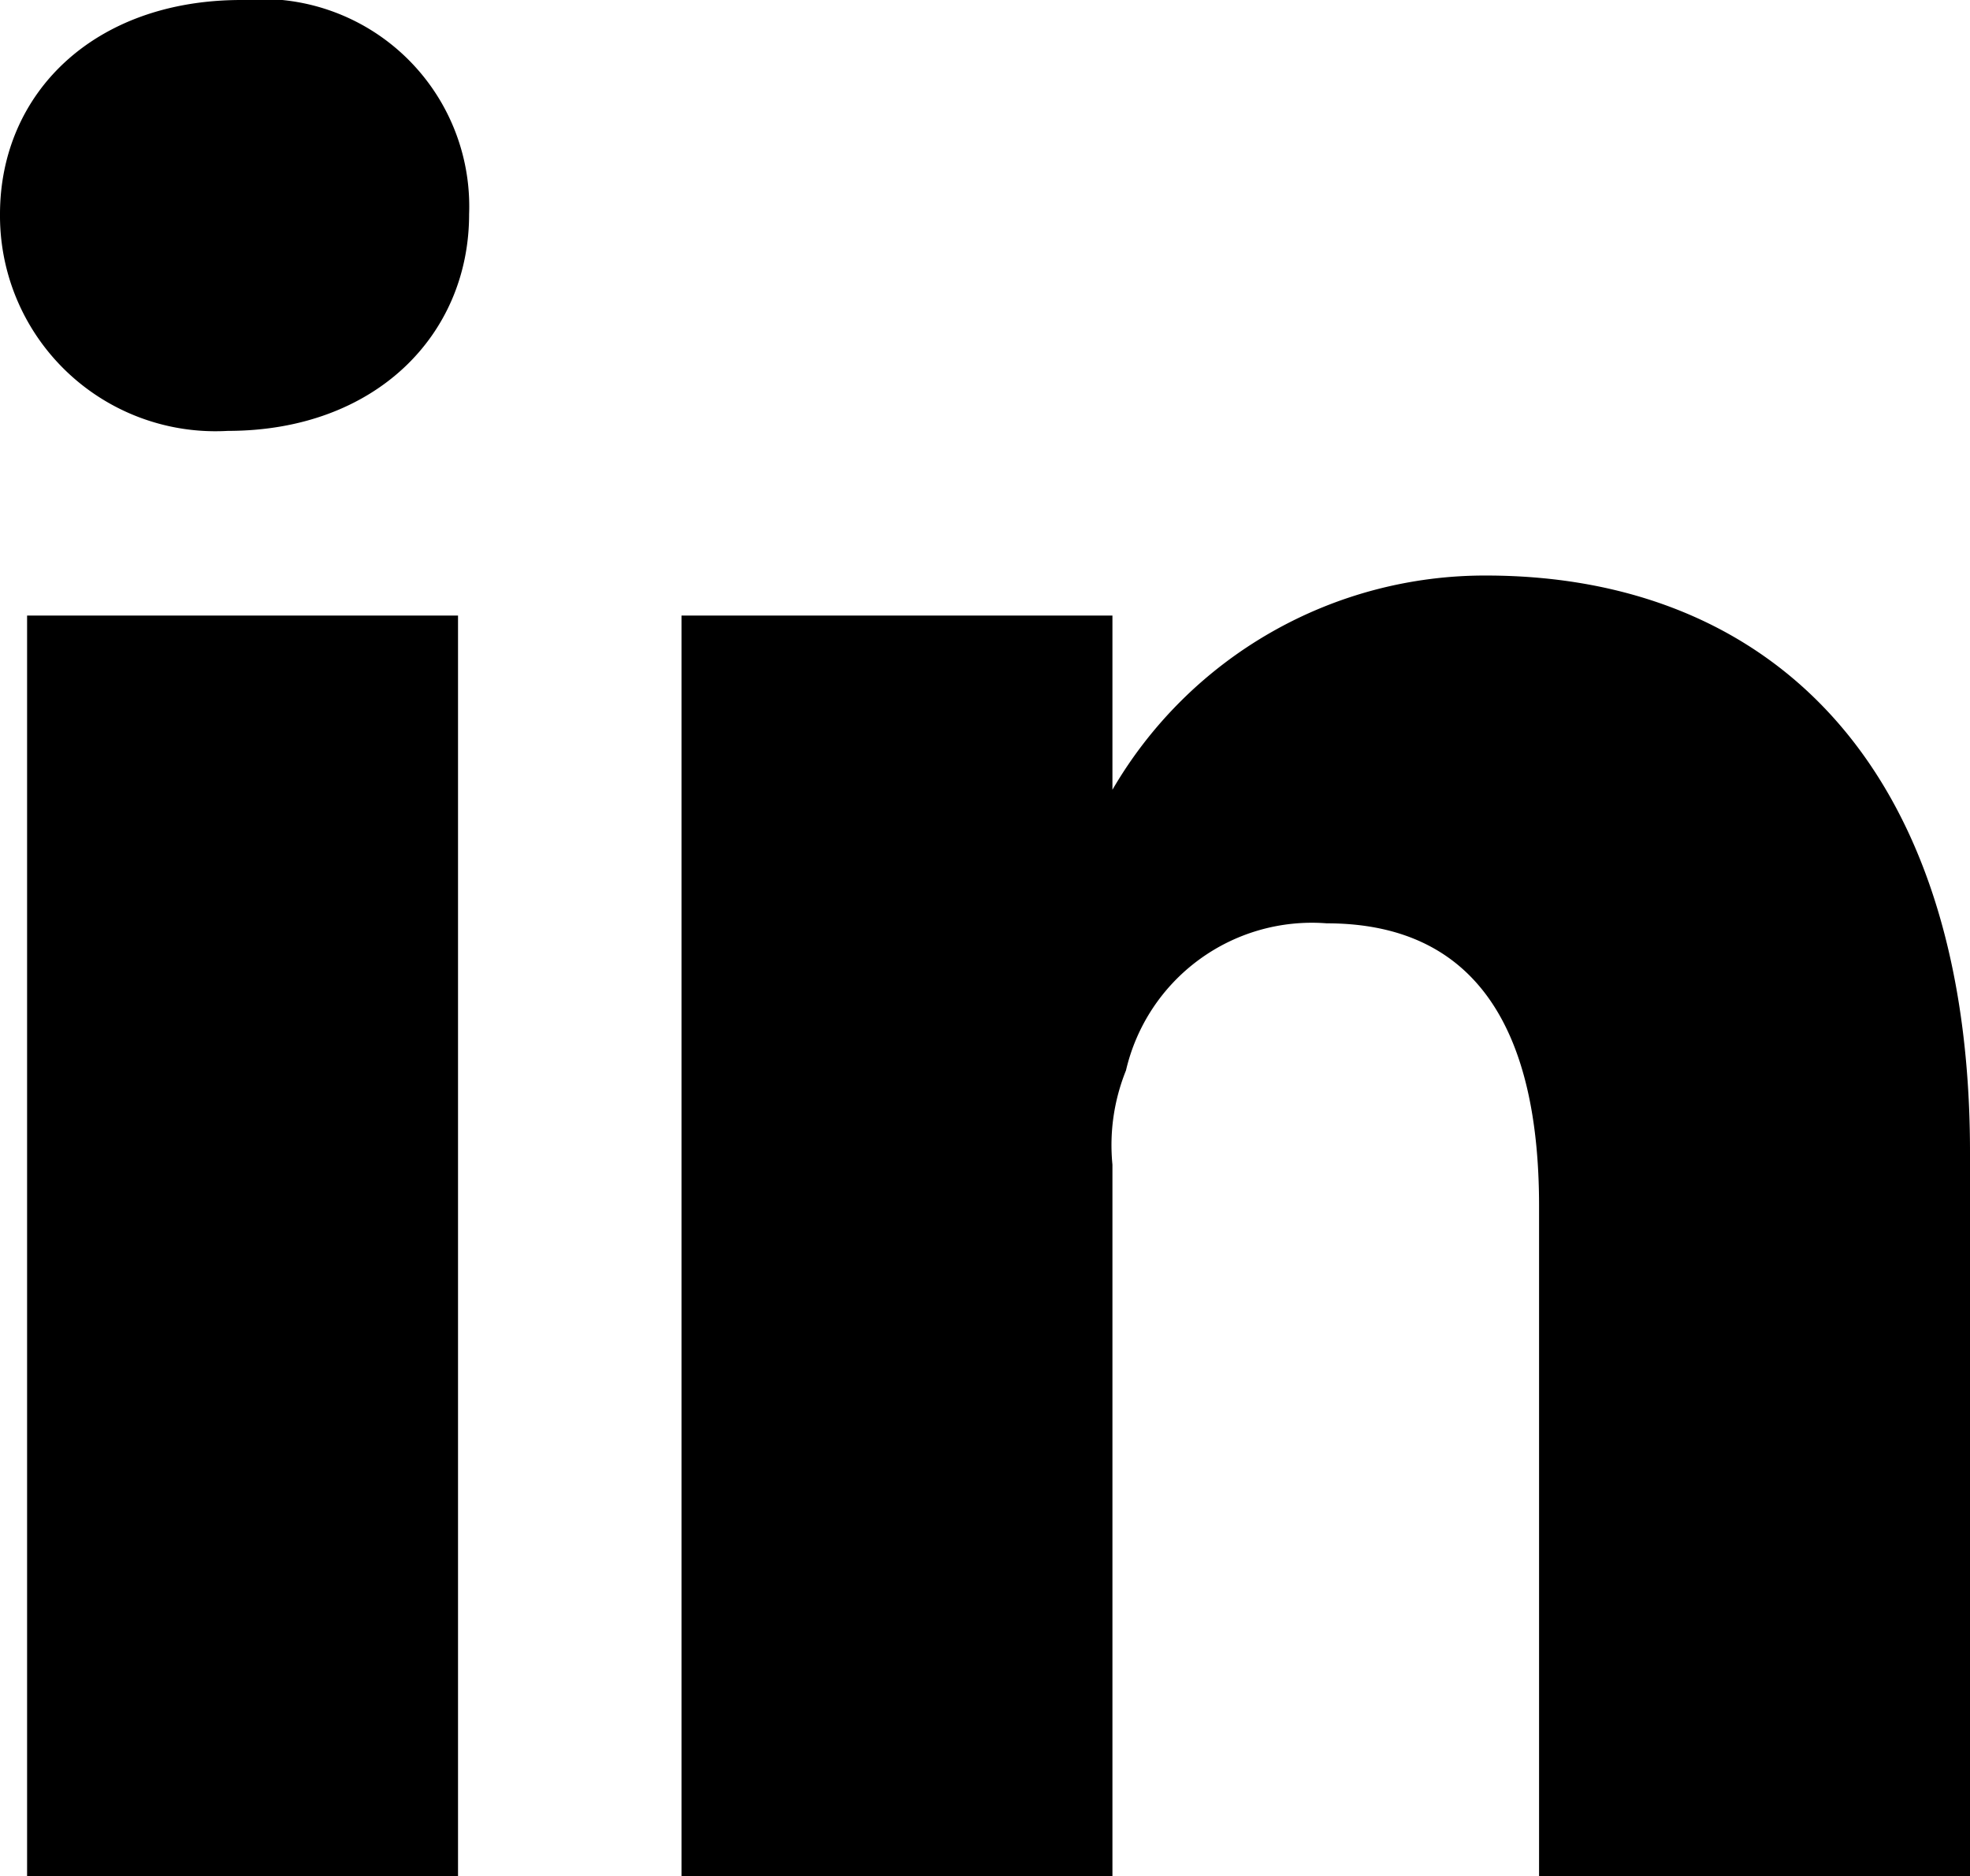 <svg xmlns="http://www.w3.org/2000/svg" viewBox="0 0 32 30.48"><path d="M32 18.72v11.76h-7V19.59c0-2.83-1-4.59-3.45-4.59a3.1 3.1 0 00-3.26 2.39 3.24 3.24 0 00-.22 1.53v11.56h-7V10h7v2.83a7 7 0 016.09-3.48c4.57.01 7.84 3.06 7.84 9.37zM3.92 0C1.52 0 0 1.52 0 3.48A3.5 3.5 0 003.7 7c2.4 0 3.92-1.56 3.92-3.52A3.37 3.37 0 003.92 0zM.44 30.48h7V10h-7z"/></svg>